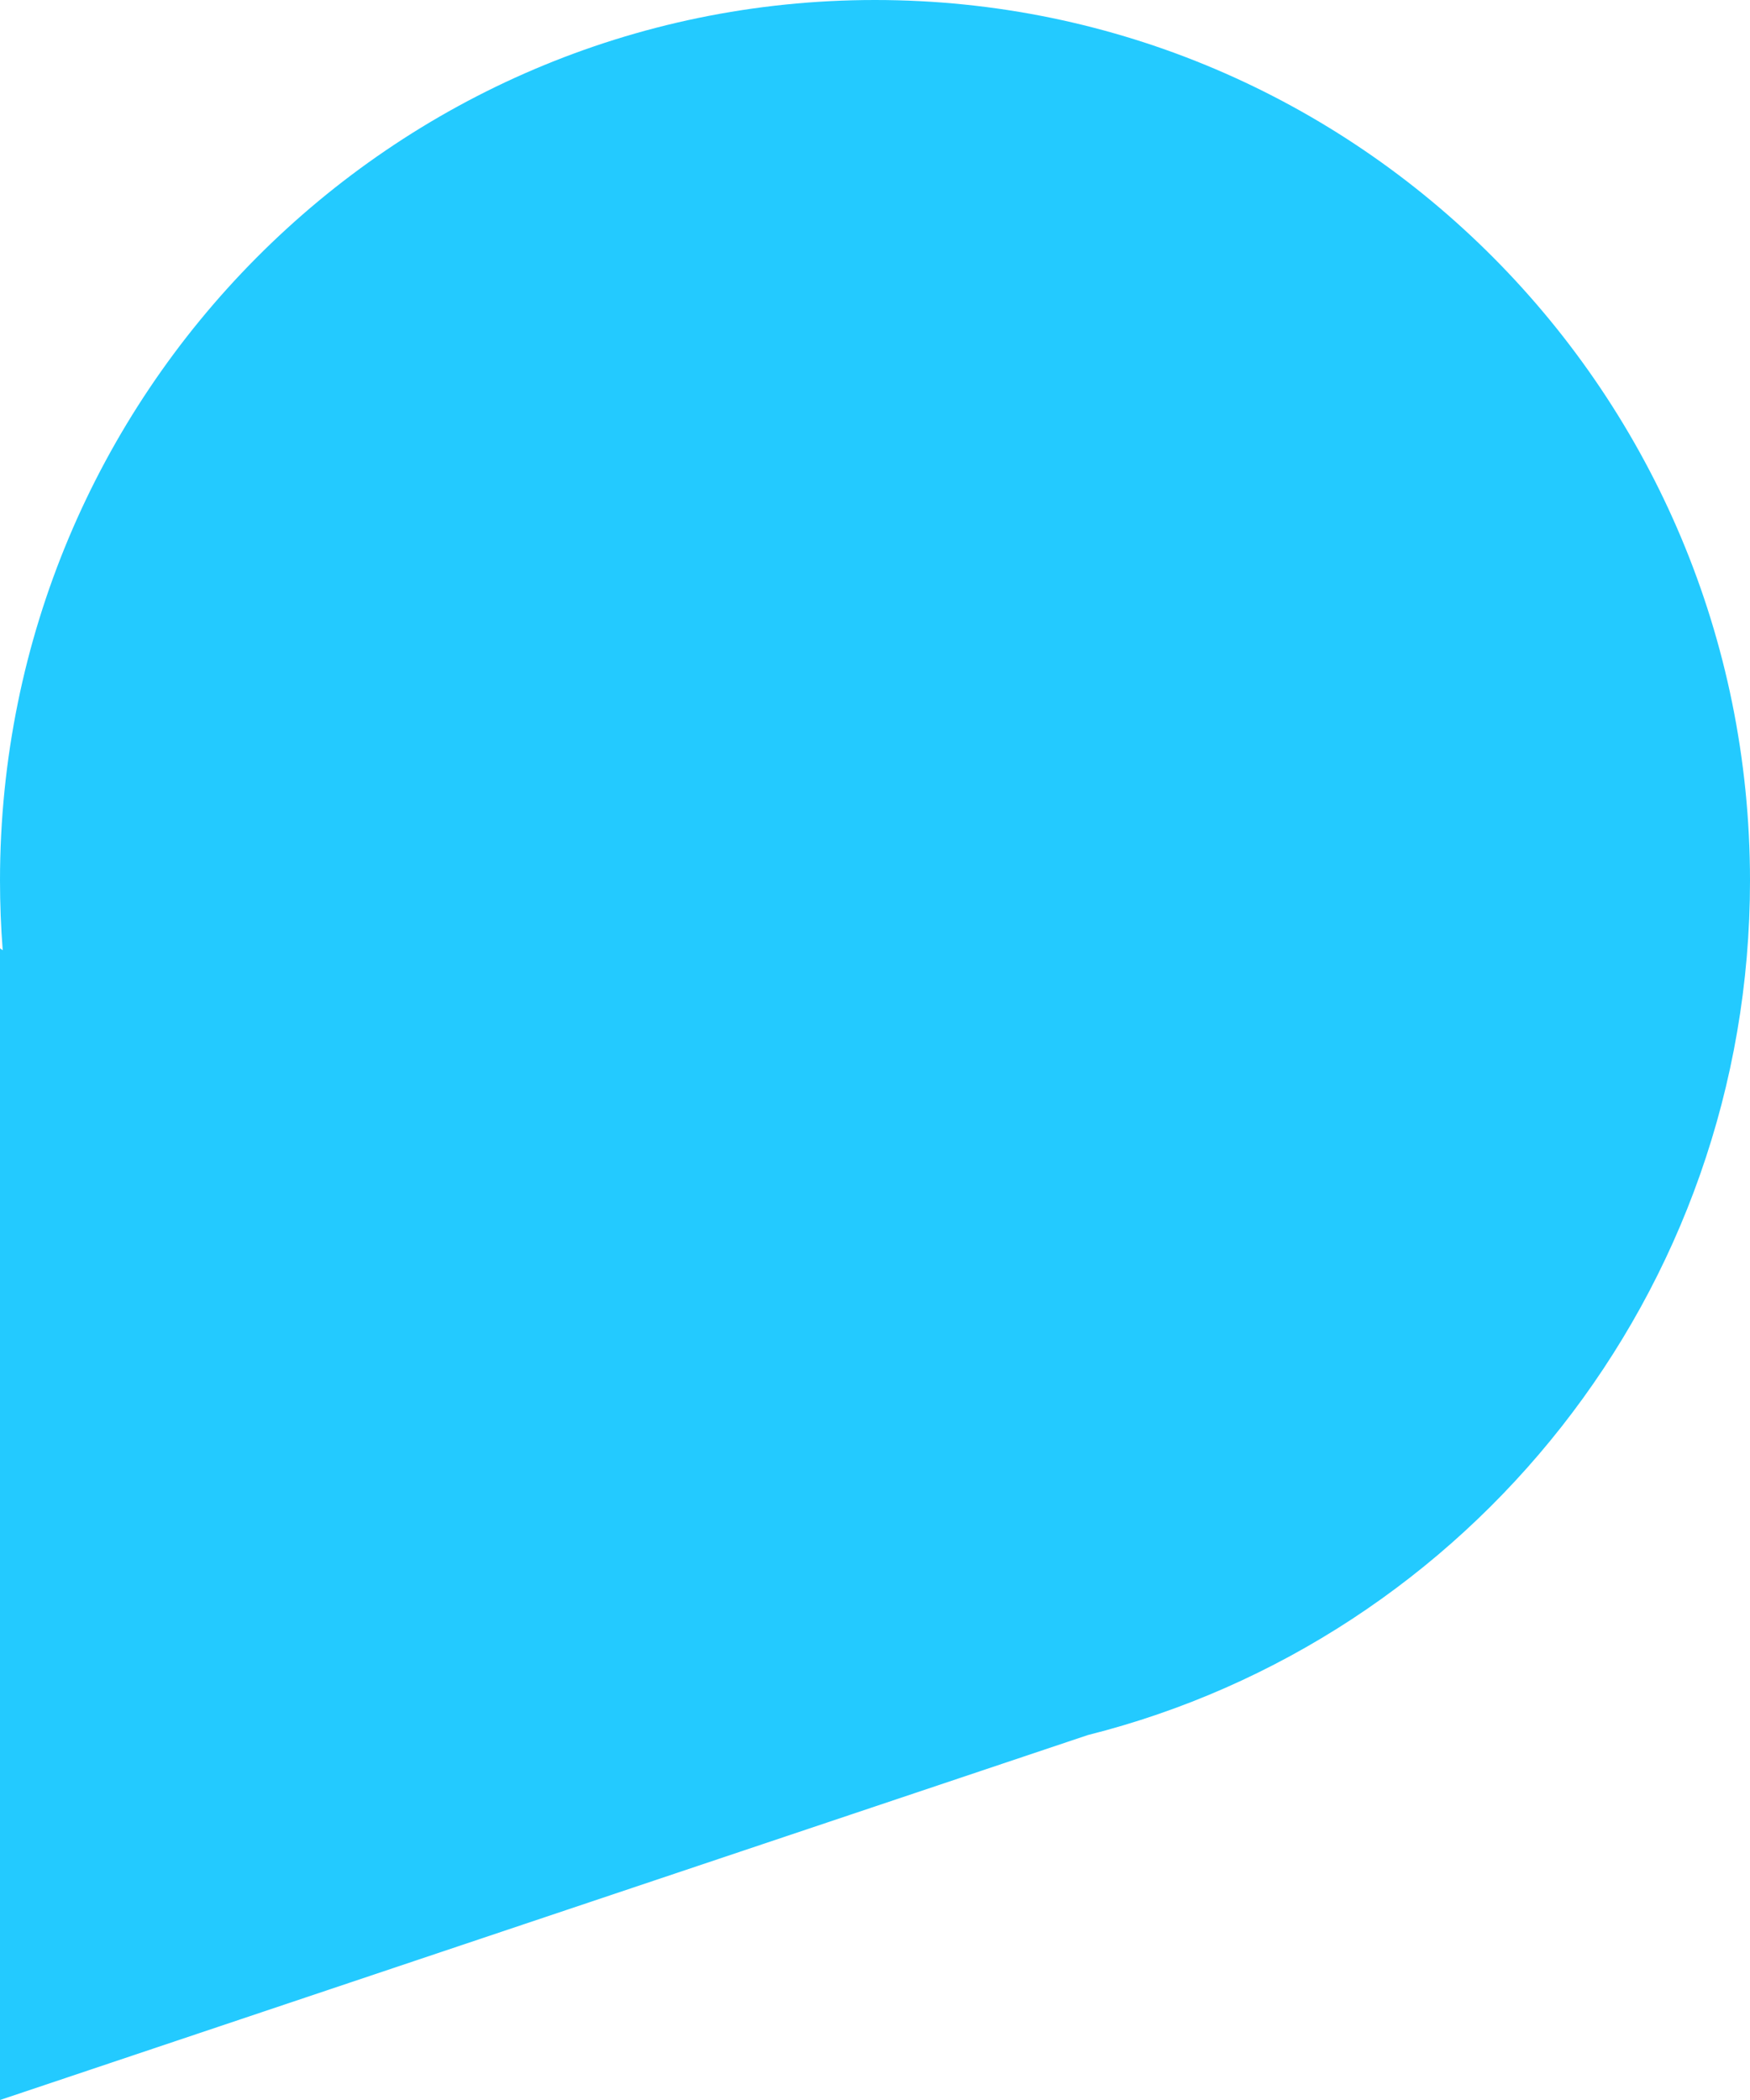 <svg width="40" height="48" viewBox="0 0 40 48" fill="none" xmlns="http://www.w3.org/2000/svg">
<path fill-rule="evenodd" clip-rule="evenodd" d="M24.863 39.659C33.559 37.473 40 29.558 40 20.129C40 9.012 31.046 0 20 0C8.954 0 1.13858e-05 9.012 1.13858e-05 20.129C1.13858e-05 20.665 0.021 21.195 0.062 21.72L5.05048e-06 21.677L0 48L24.863 39.659Z" fill="#23CAFF"/>
</svg>
